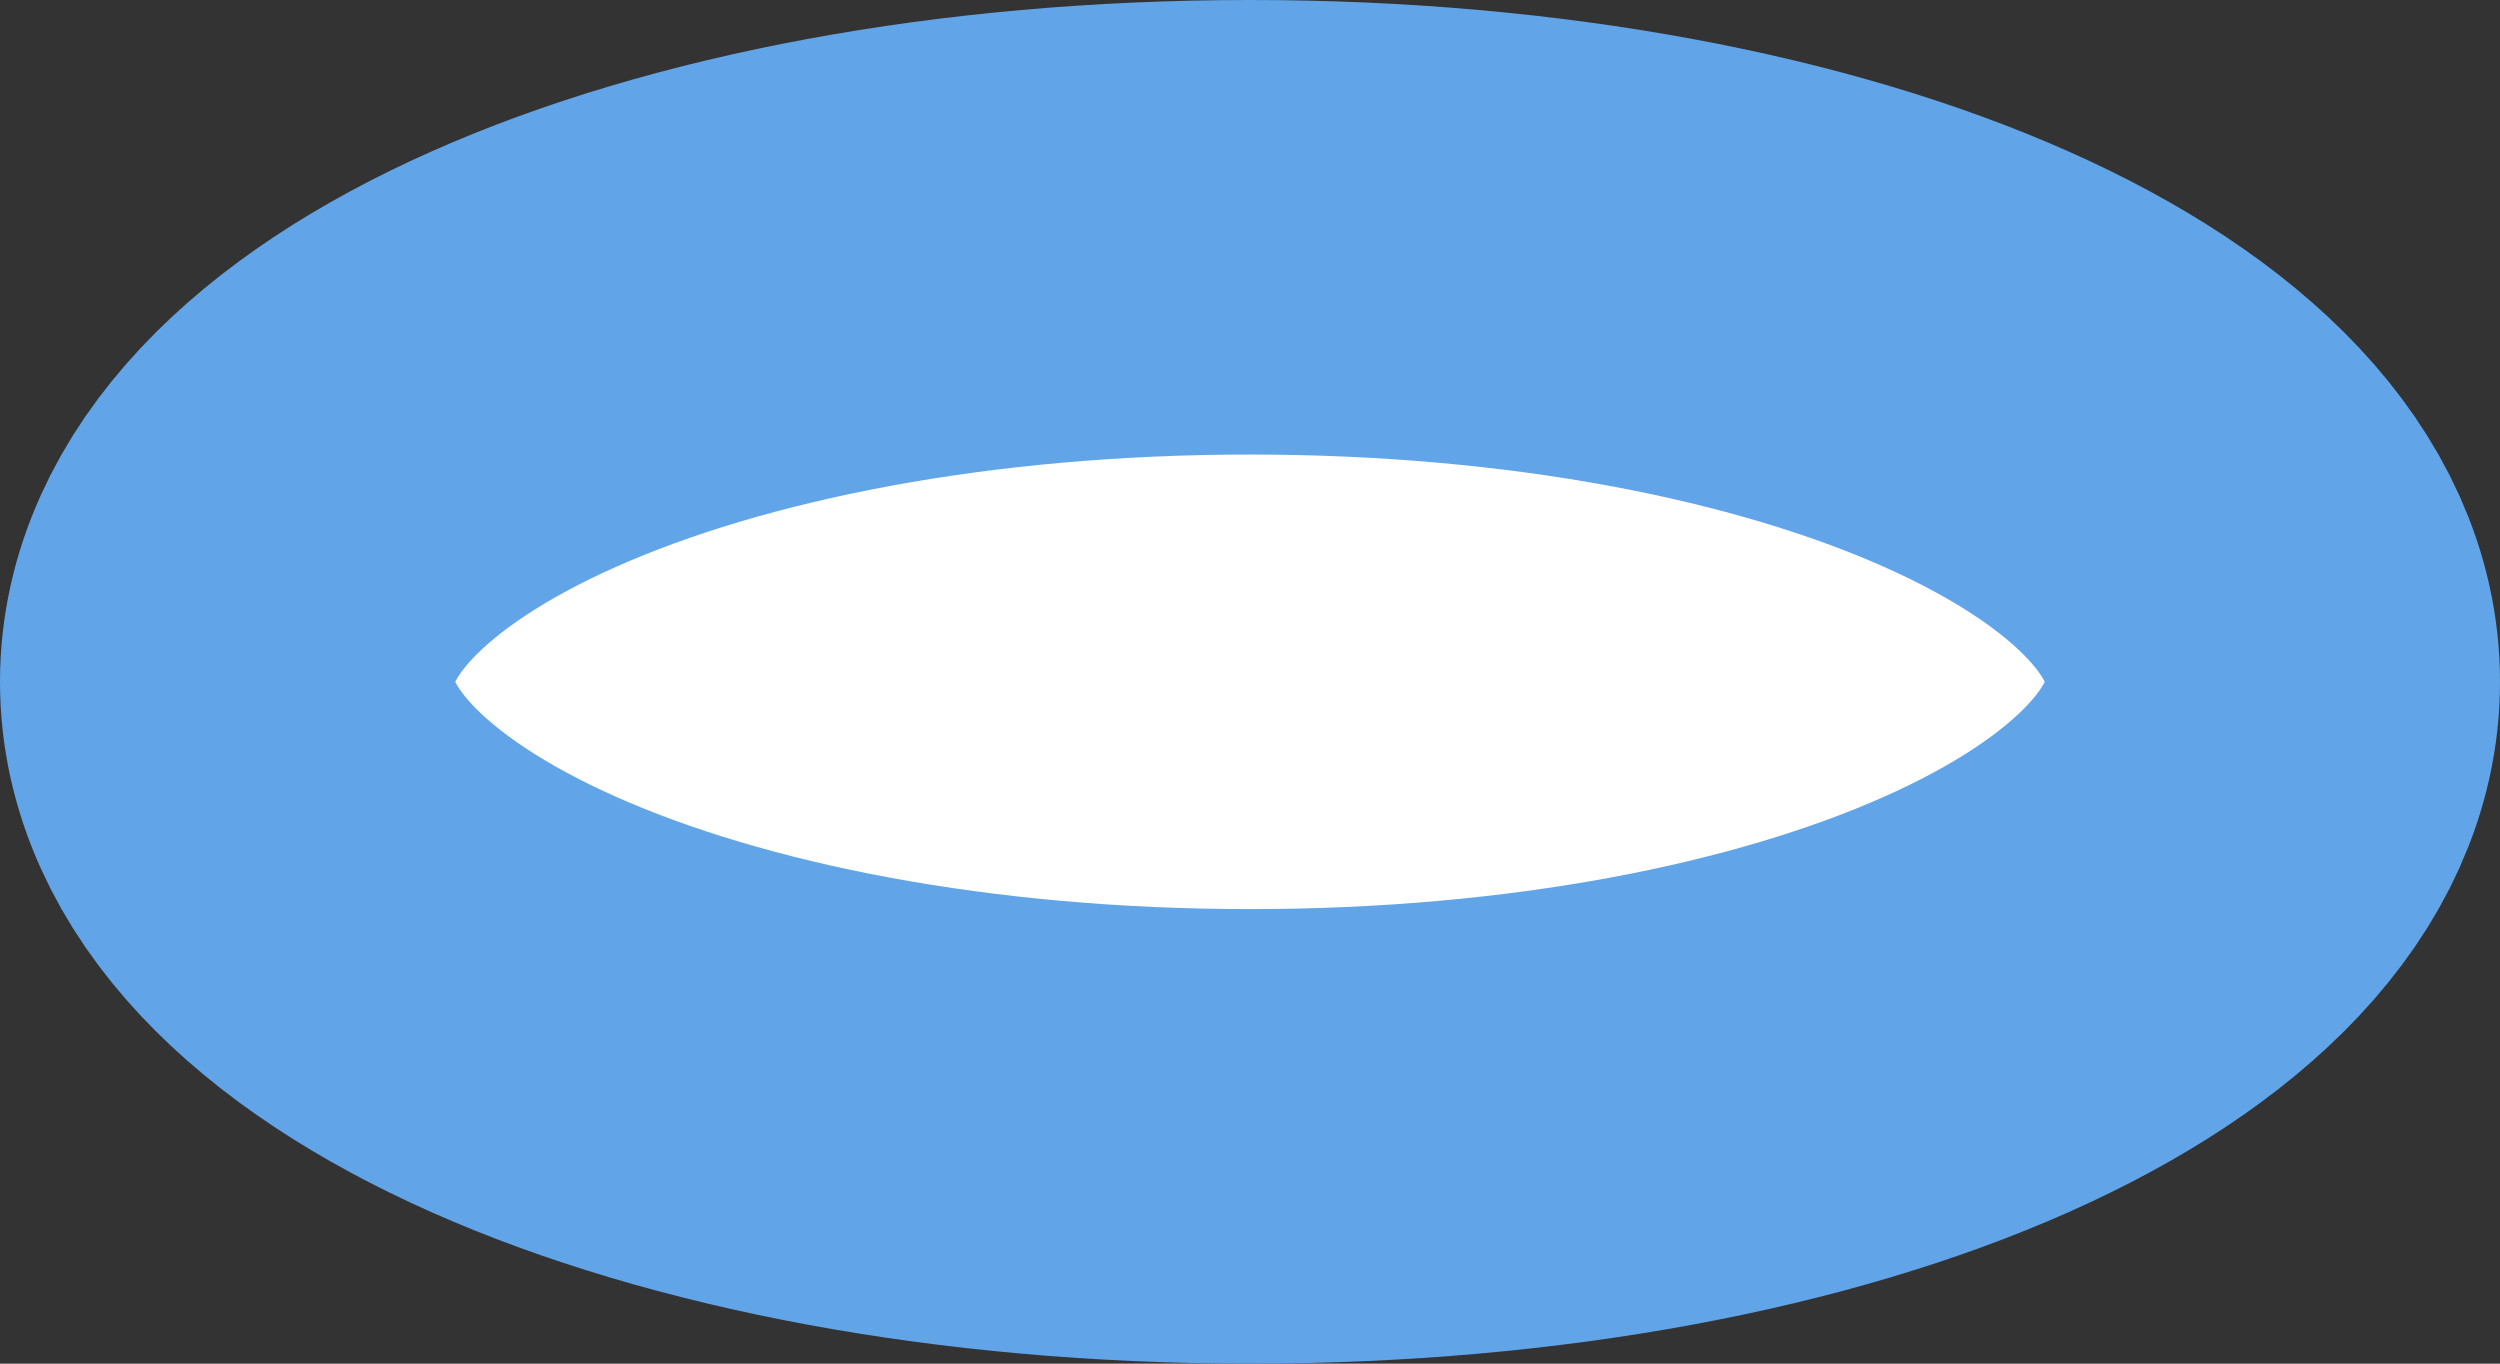 ﻿<?xml version="1.0" encoding="utf-8"?>
<svg version="1.1" xmlns:xlink="http://www.w3.org/1999/xlink" width="11px" height="6px" xmlns="http://www.w3.org/2000/svg">
  <rect width="100%" height="100%" fill="#333333" stroke="none"/>
  <g transform="matrix(1 0 0 1 -171 -498 )">
    <path d="M 176.5 499  C 179.02 499  181 499.88  181 501  C 181 502.12  179.02 503  176.5 503  C 173.98 503  172 502.12  172 501  C 172 499.88  173.98 499  176.5 499  Z " fill-rule="nonzero" fill="#ffffff" stroke="none" />
    <path d="M 176.5 499  C 179.02 499  181 499.88  181 501  C 181 502.12  179.02 503  176.5 503  C 173.98 503  172 502.12  172 501  C 172 499.88  173.98 499  176.5 499  Z " stroke-width="2" stroke="#61a5e8" fill="none" />
  </g>
</svg>
